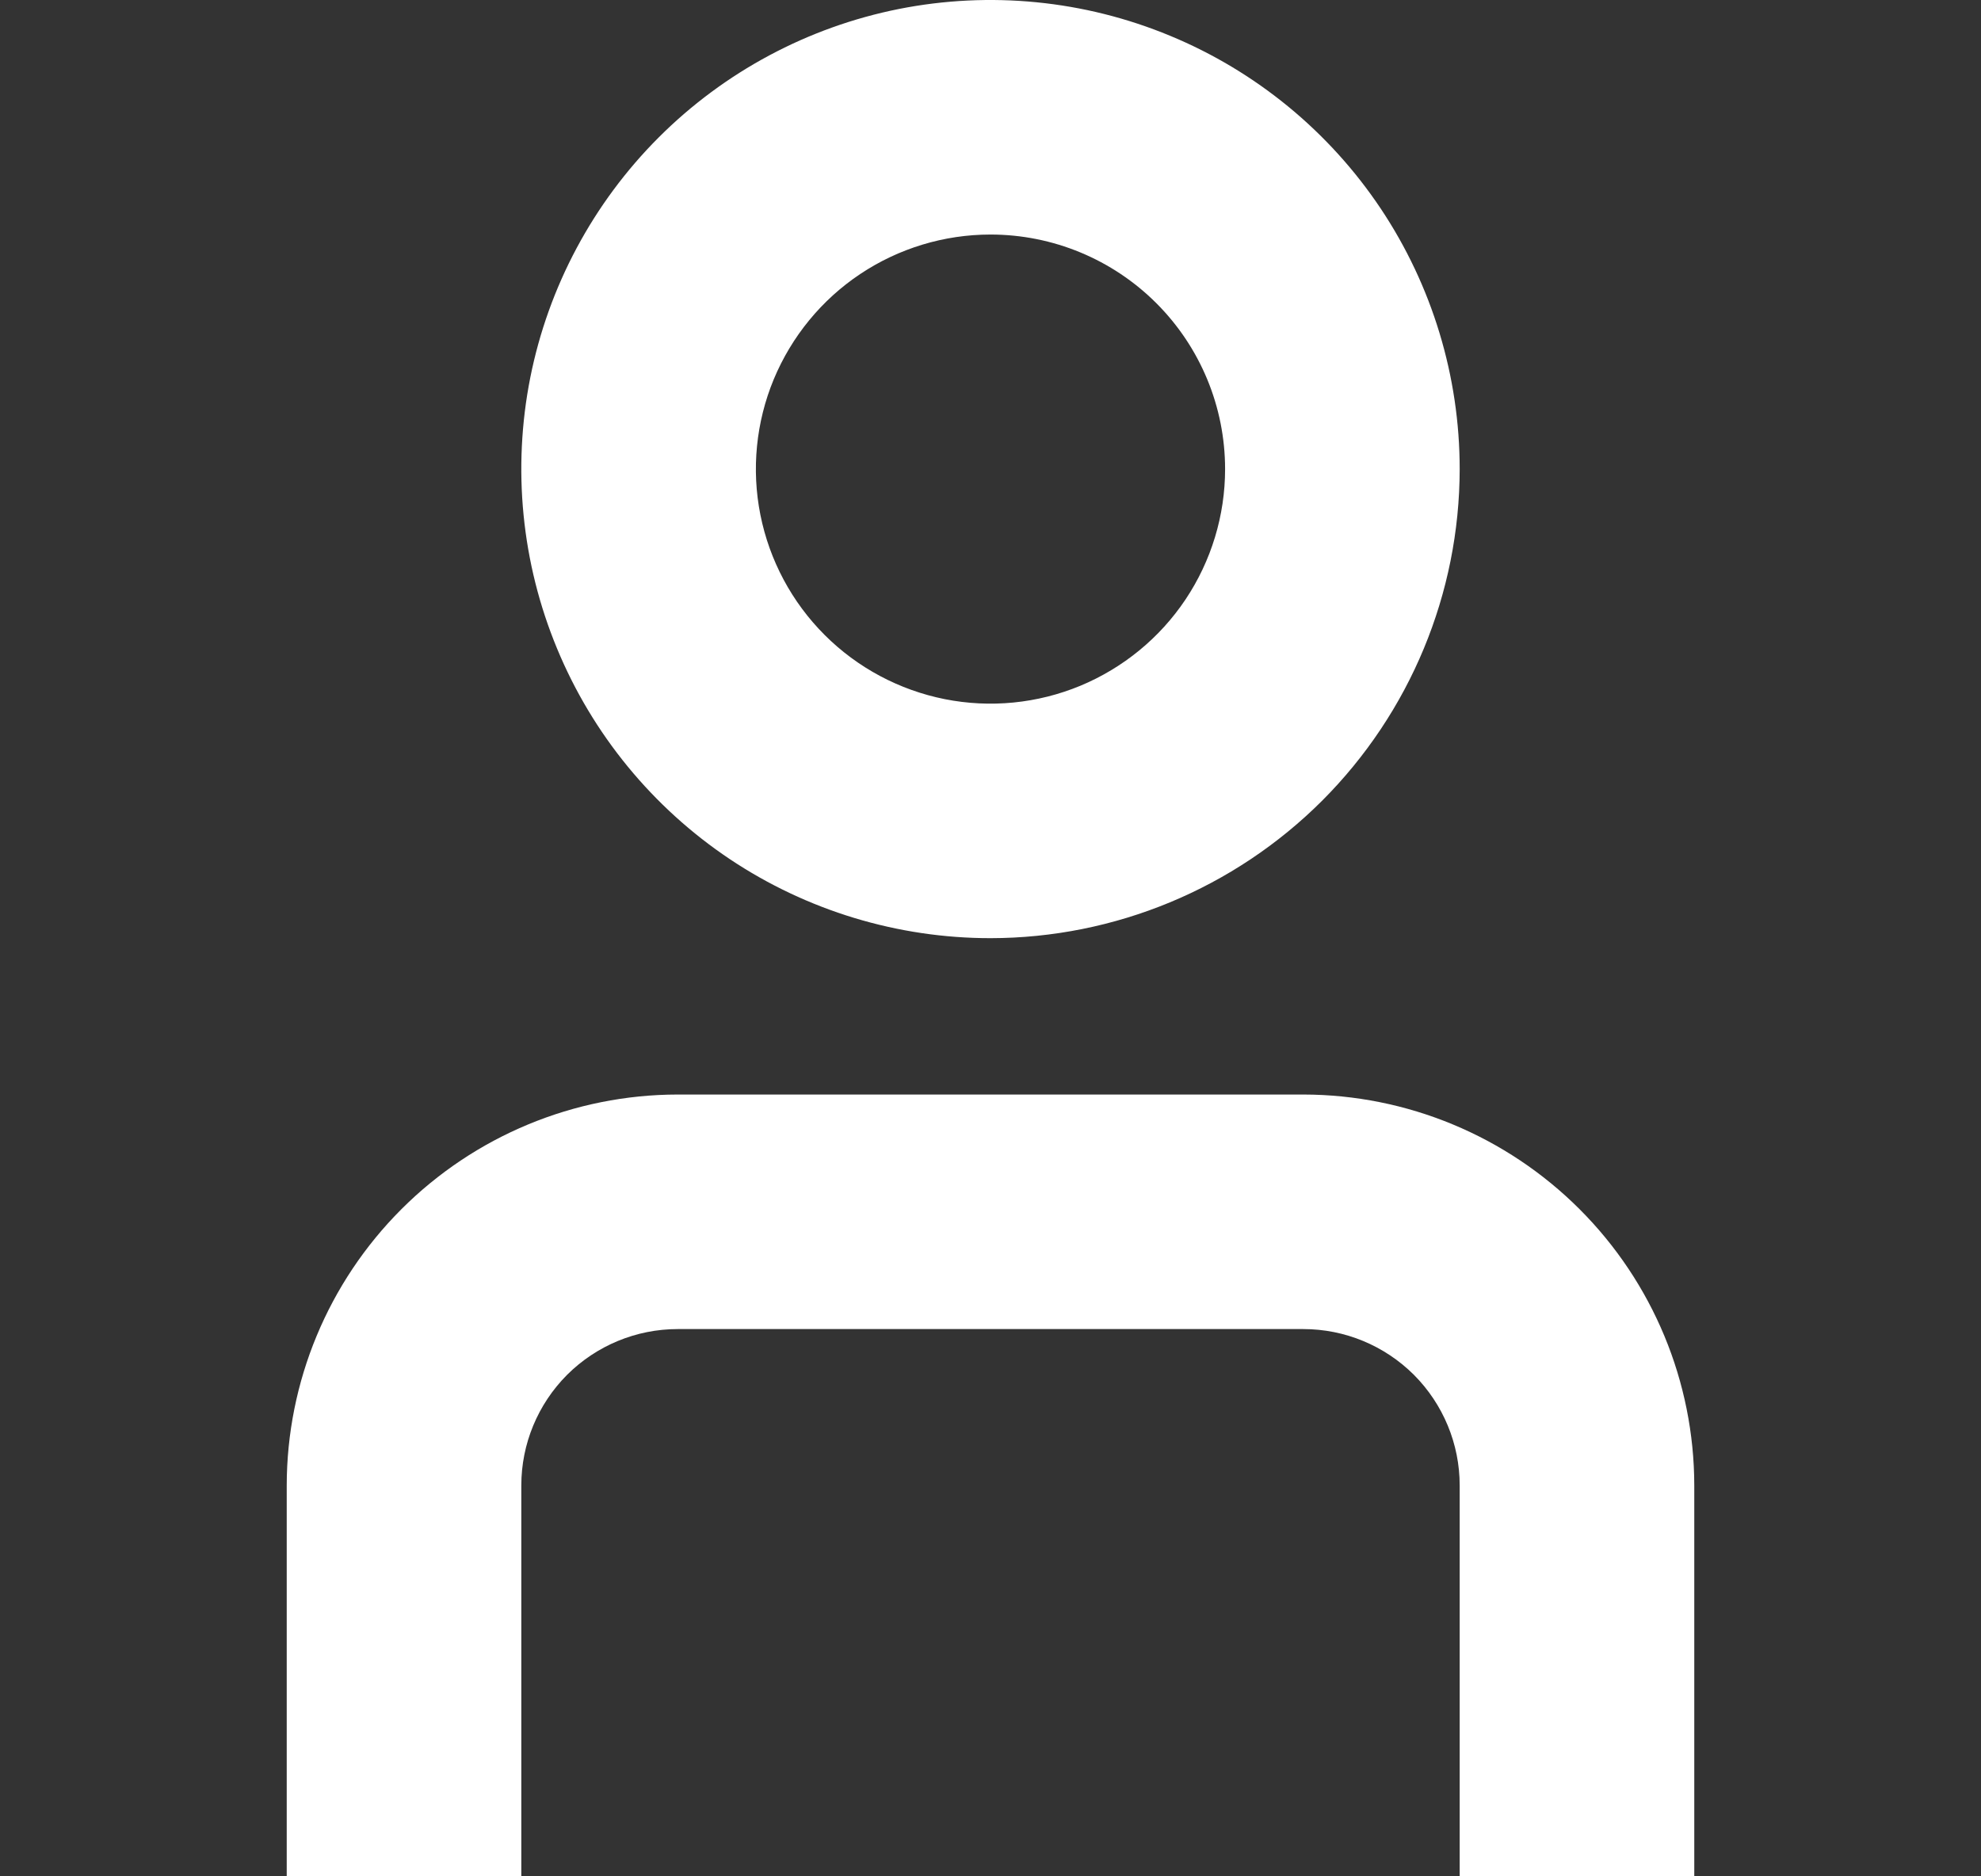 <svg width="19" height="18" viewBox="0 0 19 18" fill="none" xmlns="http://www.w3.org/2000/svg">
<rect x="0" y="0" width="19" height="18" fill="#333333" stroke="none"/>
<g clip-path="url(#clip0_642_930)">
<path d="M16.25 18H14V14.25C14 13.852 13.842 13.471 13.561 13.189C13.279 12.908 12.898 12.75 12.5 12.75H6.5C6.102 12.75 5.721 12.908 5.439 13.189C5.158 13.471 5 13.852 5 14.25V18H2.75V14.25C2.751 13.256 3.147 12.303 3.85 11.6C4.553 10.897 5.506 10.501 6.5 10.5H12.5C13.494 10.501 14.447 10.897 15.15 11.6C15.853 12.303 16.249 13.256 16.25 14.25V18Z" fill="white"/>
<path d="M9.5 9C8.61 9 7.74 8.736 7 8.242C6.26 7.747 5.683 7.044 5.343 6.222C5.002 5.4 4.913 4.495 5.086 3.622C5.26 2.749 5.689 1.947 6.318 1.318C6.947 0.689 7.749 0.26 8.622 0.086C9.495 -0.087 10.4 0.002 11.222 0.343C12.044 0.683 12.747 1.26 13.242 2C13.736 2.74 14 3.61 14 4.5C13.999 5.693 13.524 6.837 12.681 7.681C11.837 8.524 10.693 8.999 9.5 9ZM9.5 2.25C9.055 2.25 8.62 2.382 8.25 2.629C7.88 2.876 7.592 3.228 7.421 3.639C7.251 4.05 7.206 4.503 7.293 4.939C7.38 5.375 7.594 5.776 7.909 6.091C8.224 6.406 8.625 6.62 9.061 6.707C9.498 6.794 9.95 6.749 10.361 6.579C10.772 6.408 11.124 6.12 11.371 5.75C11.618 5.38 11.75 4.945 11.75 4.5C11.75 3.903 11.513 3.331 11.091 2.909C10.669 2.487 10.097 2.25 9.5 2.25Z" fill="white"/>
</g>
<defs>
<clipPath id="clip0_642_930">
<rect width="18" height="18" fill="white" transform="translate(0.5)"/>
</clipPath>
</defs>
</svg>
